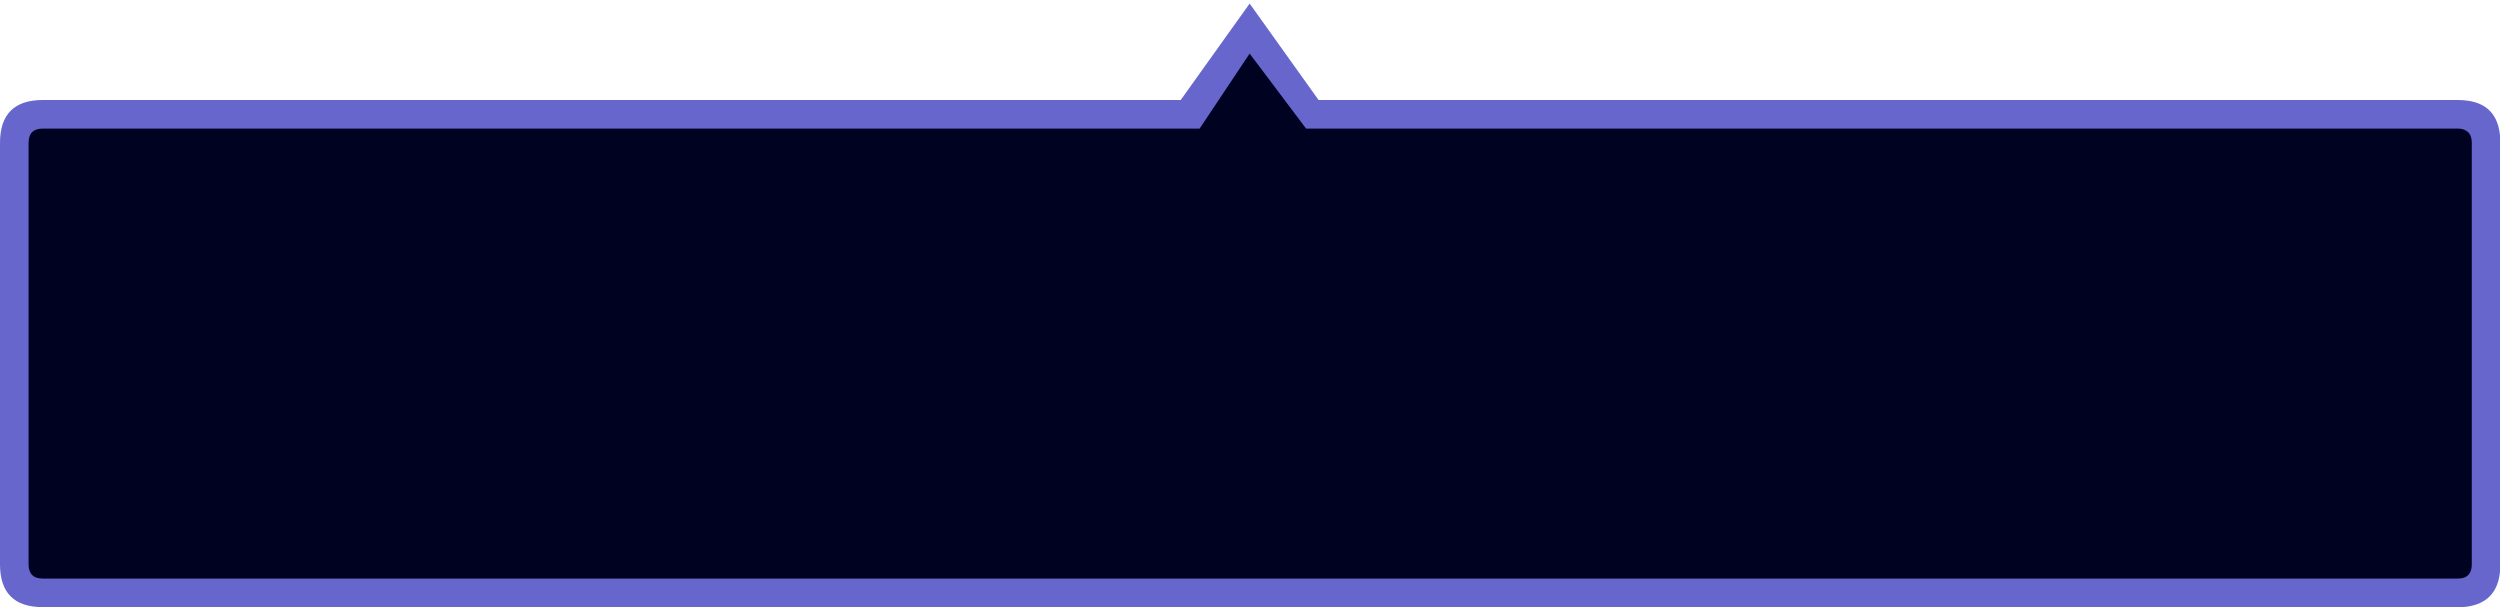<svg xmlns="http://www.w3.org/2000/svg" xmlns:xlink="http://www.w3.org/1999/xlink" preserveAspectRatio="none" width="350" height="85">
	<defs>
		<path fill="#000222" d="M347.5 82.5v-66H184.7l-9.65-12.35-9.75 12.35H2.5v66h345z" id="a" />
		<path fill="#66C" d="M345.5 14.1q-.7-.1-1.45-.1H184.6L174.95.5 165.3 14H6q-6 0-6 6v59q0 6 6 6h338.05q.65 0 1.2-.05 4.8-.6 4.8-5.95V20q0-5.25-4.55-5.9m-1.45 3.9q.75 0 1.2.3.8.45.8 1.7v59q0 1.25-.8 1.75-.45.25-1.2.25H6q-2 0-2-2V20q0-2 2-2h161.95l7-10.5 7.9 10.5h161.2z" id="b" />
	</defs>
	<use xlink:href="#a" />
	<use xlink:href="#b" />
</svg>
